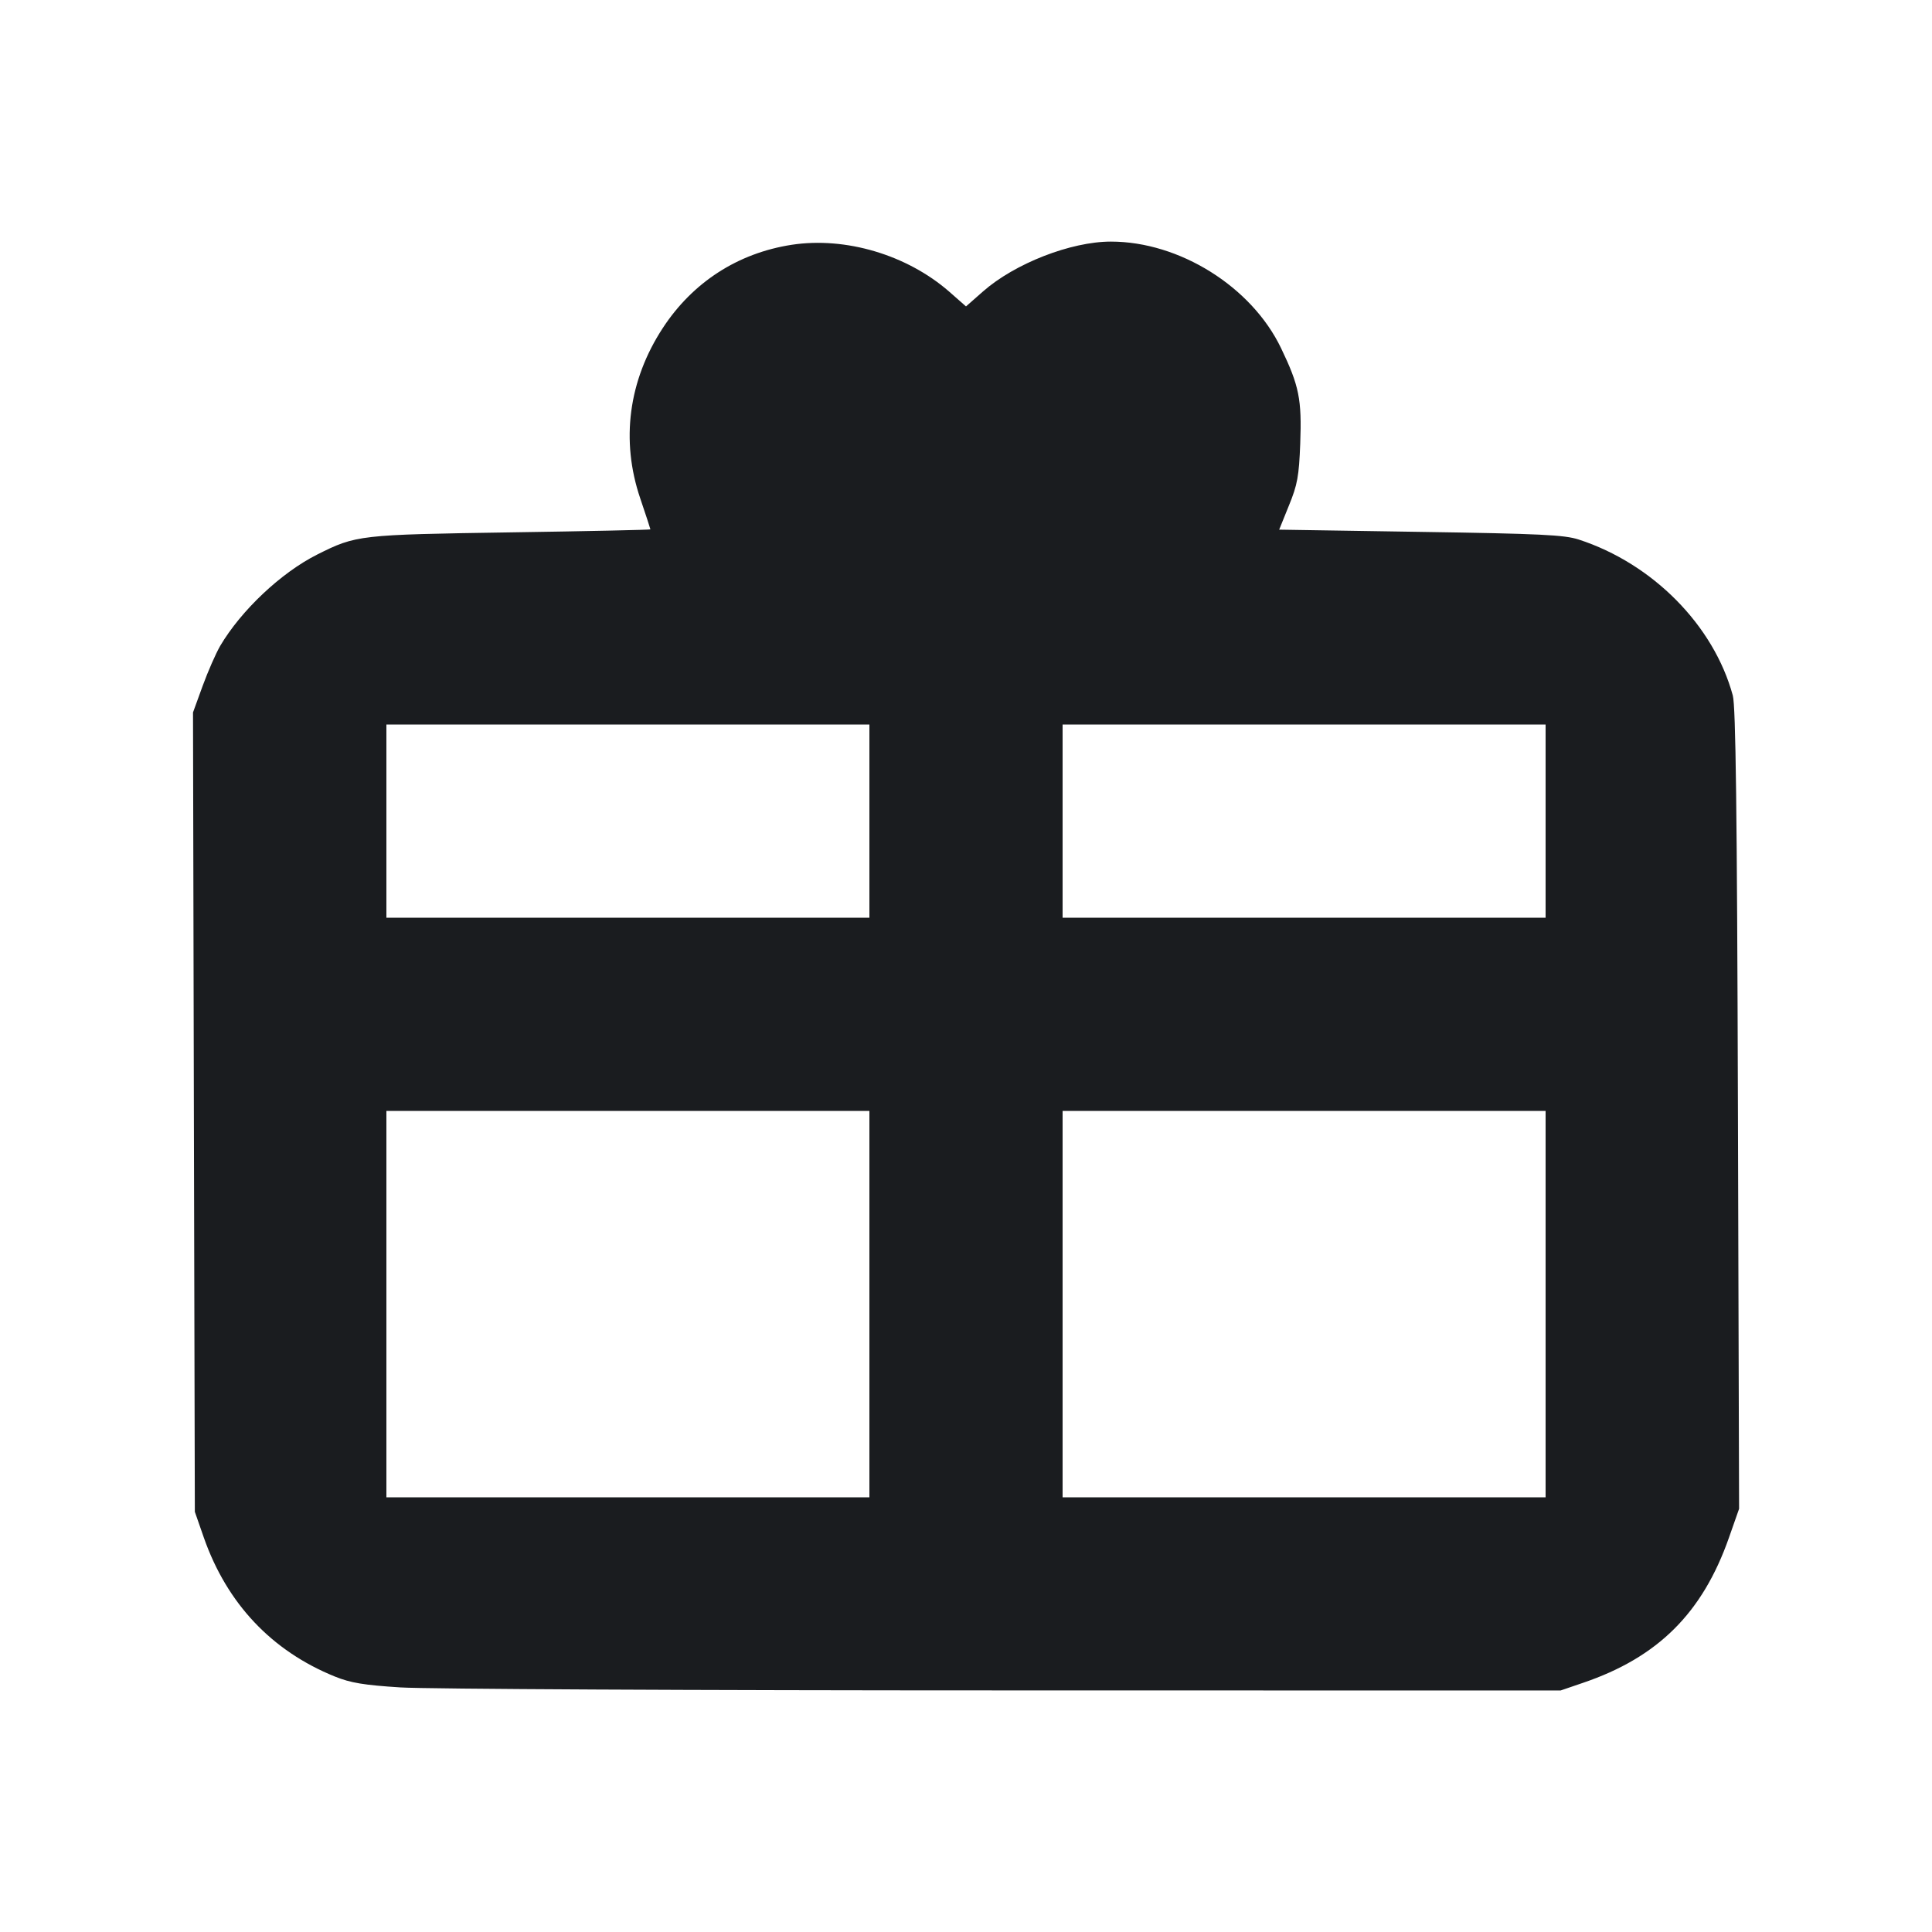 <svg width="20" height="20" viewBox="0 0 20 20" fill="none" xmlns="http://www.w3.org/2000/svg"><path d="M8.196 2.534 C 7.638 2.620,7.171 2.922,6.861 3.396 C 6.506 3.939,6.424 4.560,6.628 5.160 C 6.686 5.331,6.733 5.475,6.733 5.480 C 6.733 5.485,6.084 5.499,5.290 5.511 C 3.718 5.535,3.687 5.538,3.283 5.741 C 2.909 5.929,2.495 6.320,2.279 6.687 C 2.235 6.763,2.153 6.949,2.098 7.100 L 1.998 7.375 2.007 11.512 L 2.017 15.650 2.110 15.917 C 2.350 16.601,2.813 17.091,3.468 17.356 C 3.629 17.421,3.767 17.444,4.144 17.468 C 4.404 17.485,7.213 17.499,10.386 17.499 L 16.155 17.500 16.386 17.421 C 17.163 17.157,17.624 16.698,17.898 15.918 L 18.003 15.619 17.991 11.484 C 17.982 8.370,17.968 7.313,17.938 7.200 C 17.741 6.474,17.109 5.834,16.342 5.585 C 16.194 5.537,15.948 5.525,14.705 5.506 L 13.242 5.483 13.343 5.233 C 13.431 5.018,13.447 4.930,13.460 4.592 C 13.477 4.134,13.449 3.994,13.261 3.603 C 12.956 2.968,12.210 2.501,11.500 2.501 C 11.085 2.501,10.504 2.728,10.175 3.018 L 10.000 3.172 9.826 3.019 C 9.389 2.638,8.754 2.449,8.196 2.534 M9.000 8.500 L 9.000 9.500 6.500 9.500 L 4.000 9.500 4.000 8.500 L 4.000 7.500 6.500 7.500 L 9.000 7.500 9.000 8.500 M16.000 8.500 L 16.000 9.500 13.500 9.500 L 11.000 9.500 11.000 8.500 L 11.000 7.500 13.500 7.500 L 16.000 7.500 16.000 8.500 M9.000 13.500 L 9.000 15.500 6.500 15.500 L 4.000 15.500 4.000 13.500 L 4.000 11.500 6.500 11.500 L 9.000 11.500 9.000 13.500 M16.000 13.500 L 16.000 15.500 13.500 15.500 L 11.000 15.500 11.000 13.500 L 11.000 11.500 13.500 11.500 L 16.000 11.500 16.000 13.500 " fill="#1A1C1F" stroke="none" fill-rule="evenodd"></path></svg>